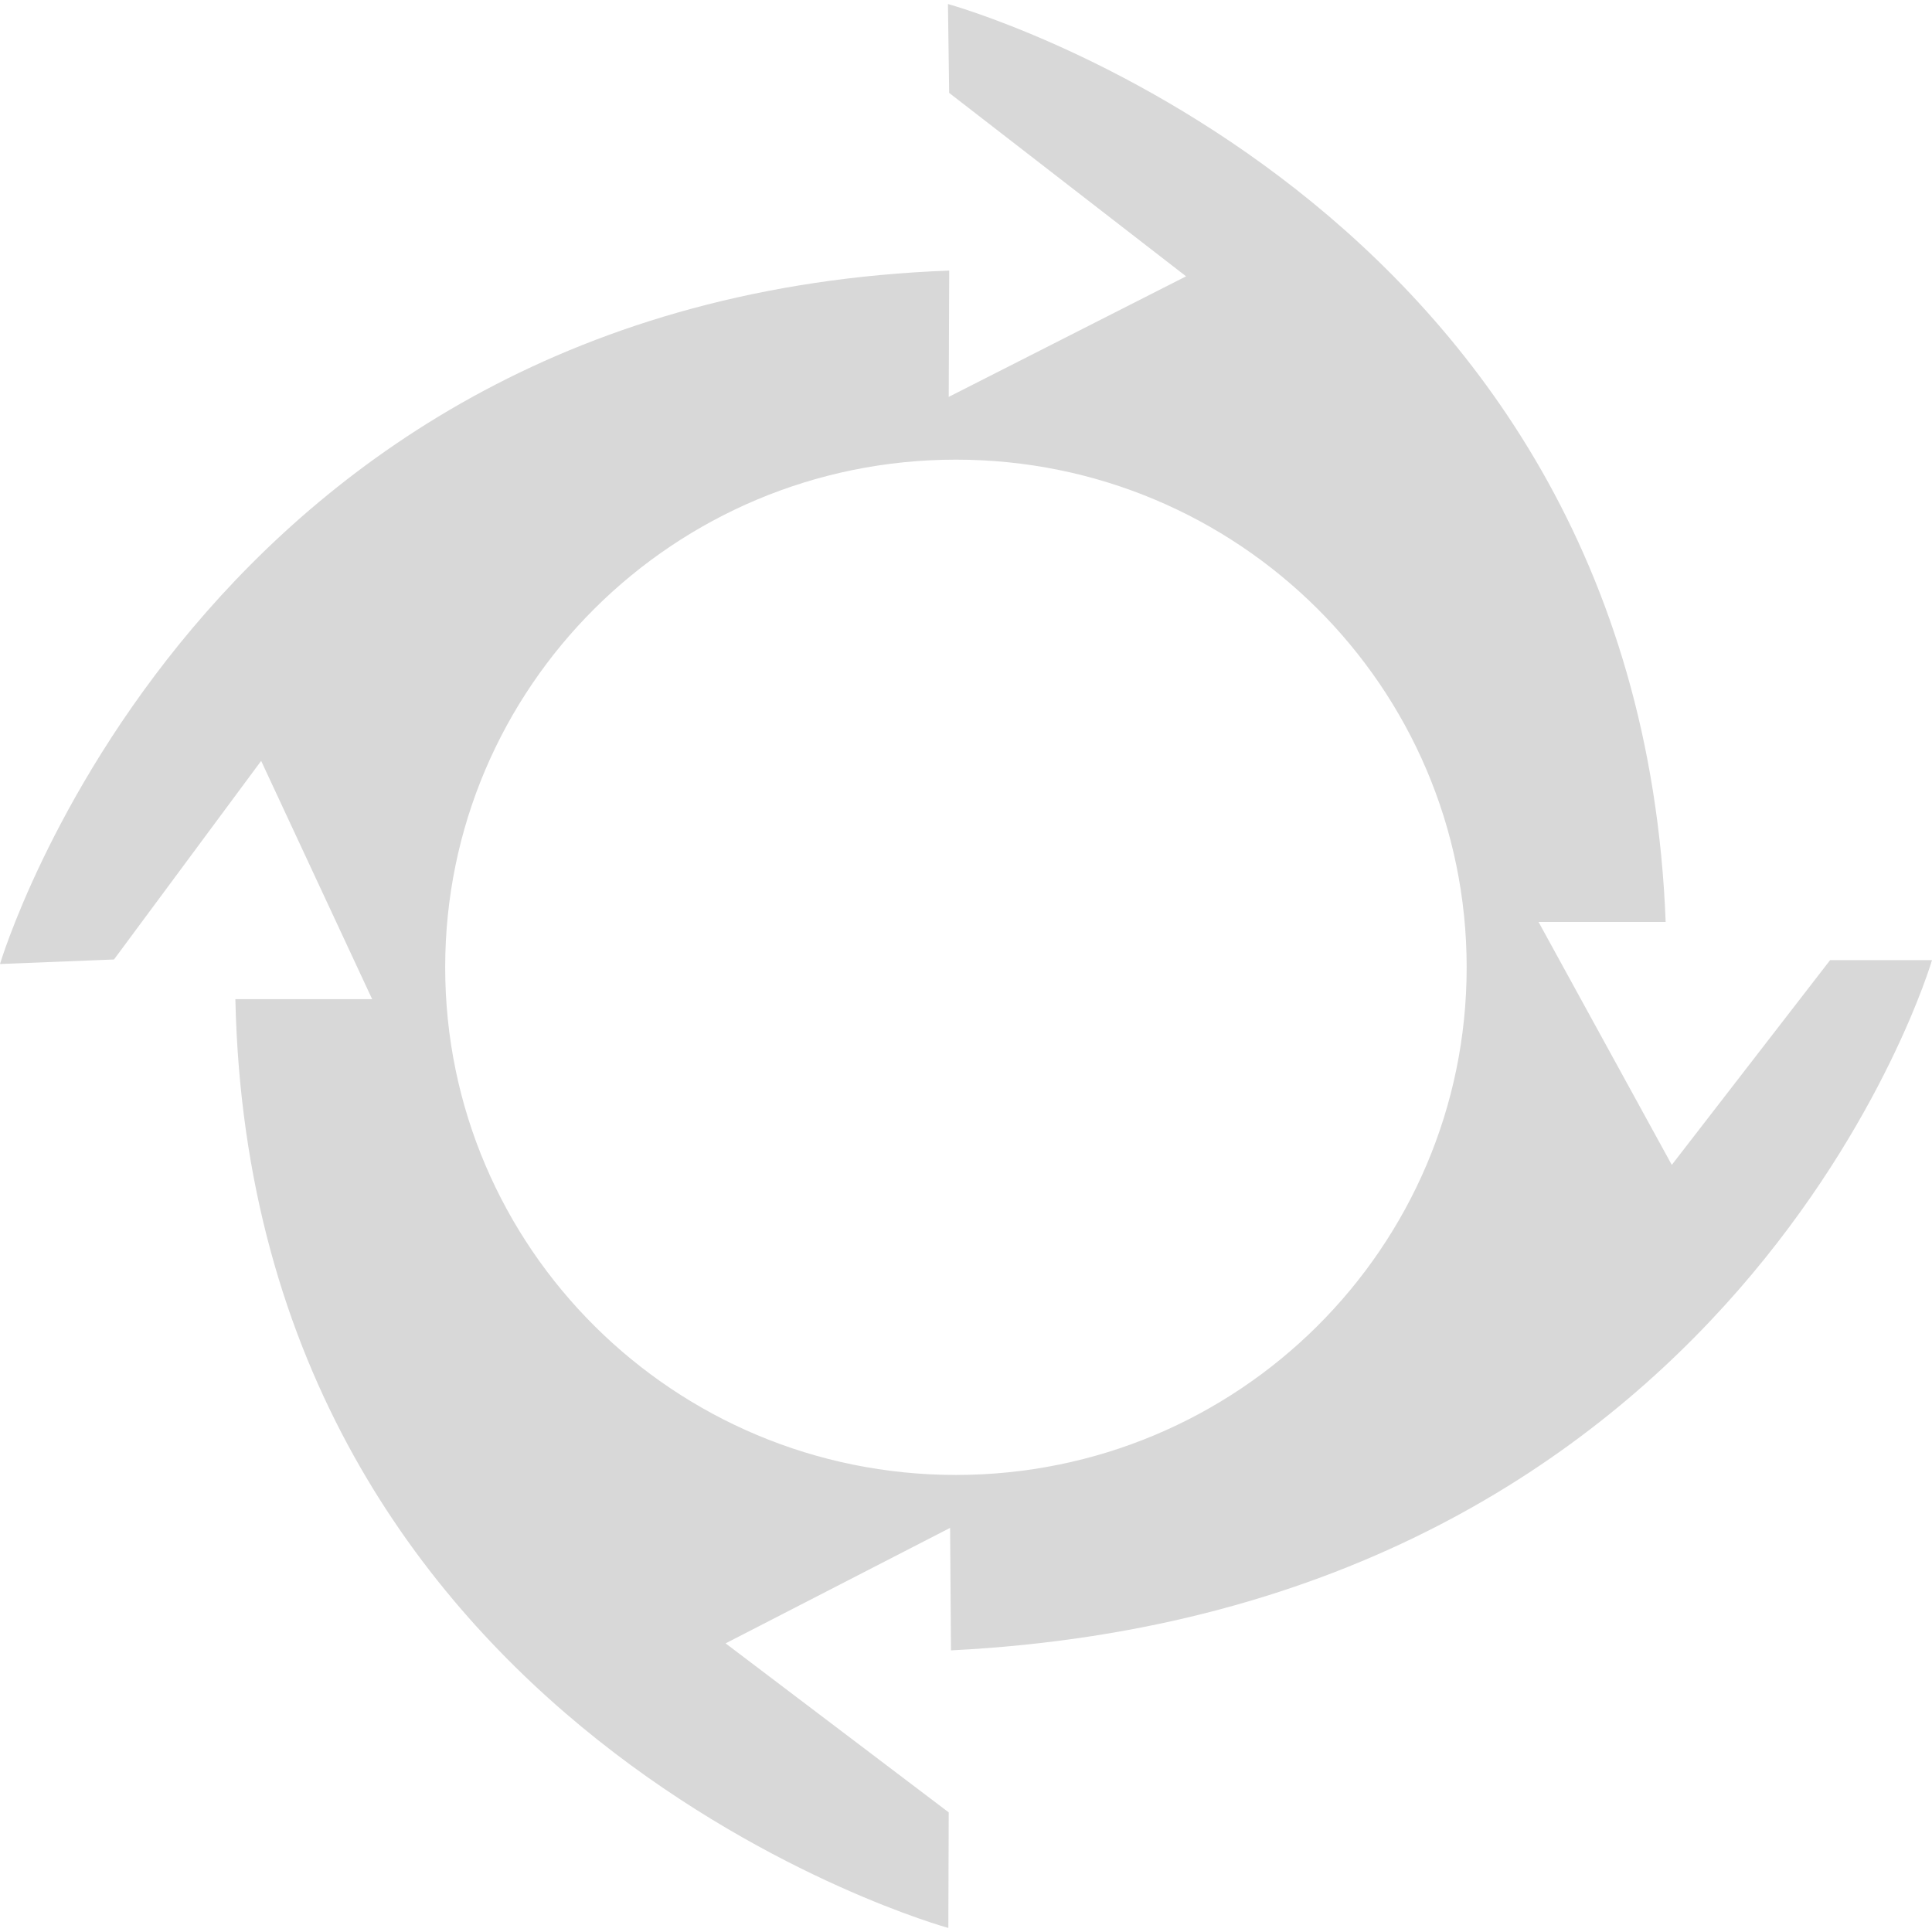 <?xml version="1.0" encoding="utf-8"?>
<!-- Generator: Adobe Illustrator 16.0.0, SVG Export Plug-In . SVG Version: 6.00 Build 0)  -->
<!DOCTYPE svg PUBLIC "-//W3C//DTD SVG 1.1//EN" "http://www.w3.org/Graphics/SVG/1.1/DTD/svg11.dtd">
<svg version="1.1" id="Layer_1" xmlns="http://www.w3.org/2000/svg" xmlns:xlink="http://www.w3.org/1999/xlink" x="0px" y="0px"
	 width="35px" height="35px" viewBox="0 0 35 35" enable-background="new 0 0 35 35" xml:space="preserve">
<path fill="#D8D8D8" d="M33.154,17.394l-2.868,3.709l-2.414-4.401h2.303C29.671,3.495,17.173,0.073,17.173,0.073l0.022,1.61
	l4.292,3.323L17.187,7.19l0.009-2.288C3.583,5.407,0,17.464,0,17.464l2.065-0.082l2.666-3.598l2.011,4.317H4.264
	C4.552,31.453,17.18,34.927,17.18,34.927l0.007-2.094l-4.042-3.062l4.067-2.092l0.016,2.219C31.559,29.177,35,17.394,35,17.394
	H33.154z M17.318,26.72c-5.11,0-9.253-4.116-9.253-9.195c0-5.08,4.143-9.198,9.253-9.198c5.109,0,9.252,4.118,9.252,9.198
	C26.57,22.604,22.428,26.72,17.318,26.72"/>
<rect fill="none" width="35" height="35"/>
</svg>
